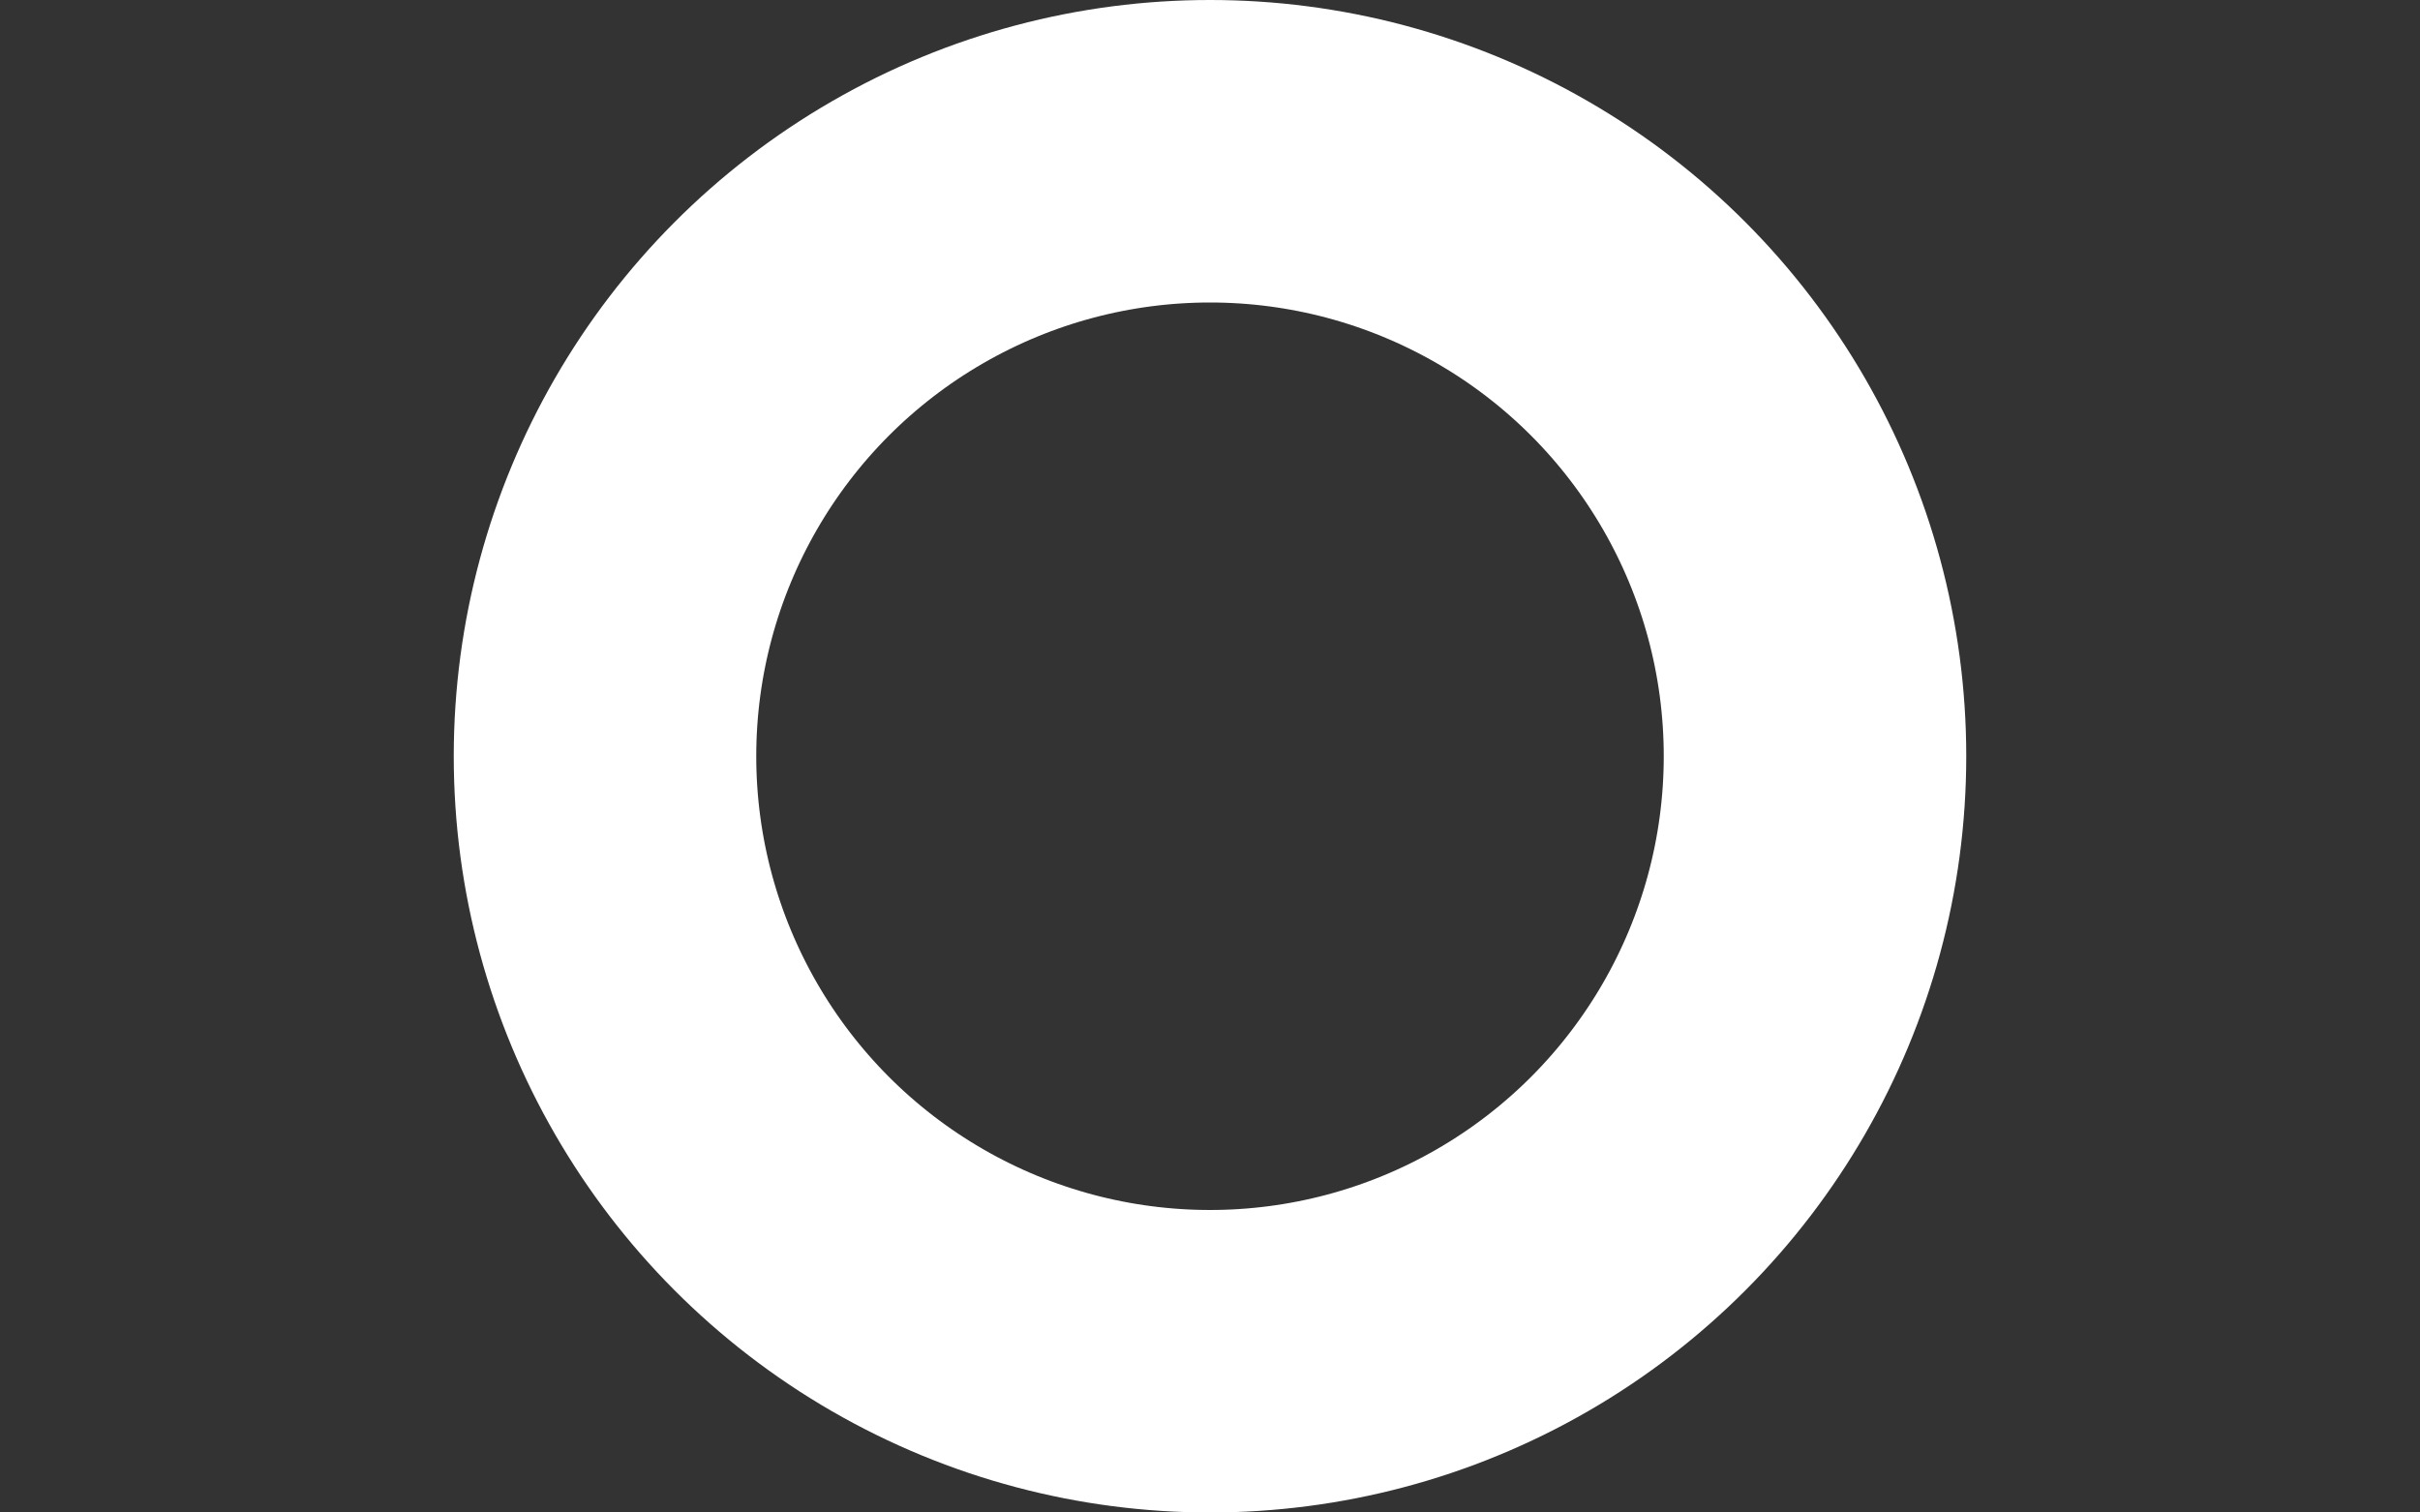 <svg version="1.0" xmlns="http://www.w3.org/2000/svg" width="16px" height="10px">
  <rect width="100%" height="100%" fill="#333333" stroke="none"/>
  <circle cx="8" cy="5" r="4" stroke="#FFFFFF" stroke-width="2" fill="NONE" />
</svg>
 